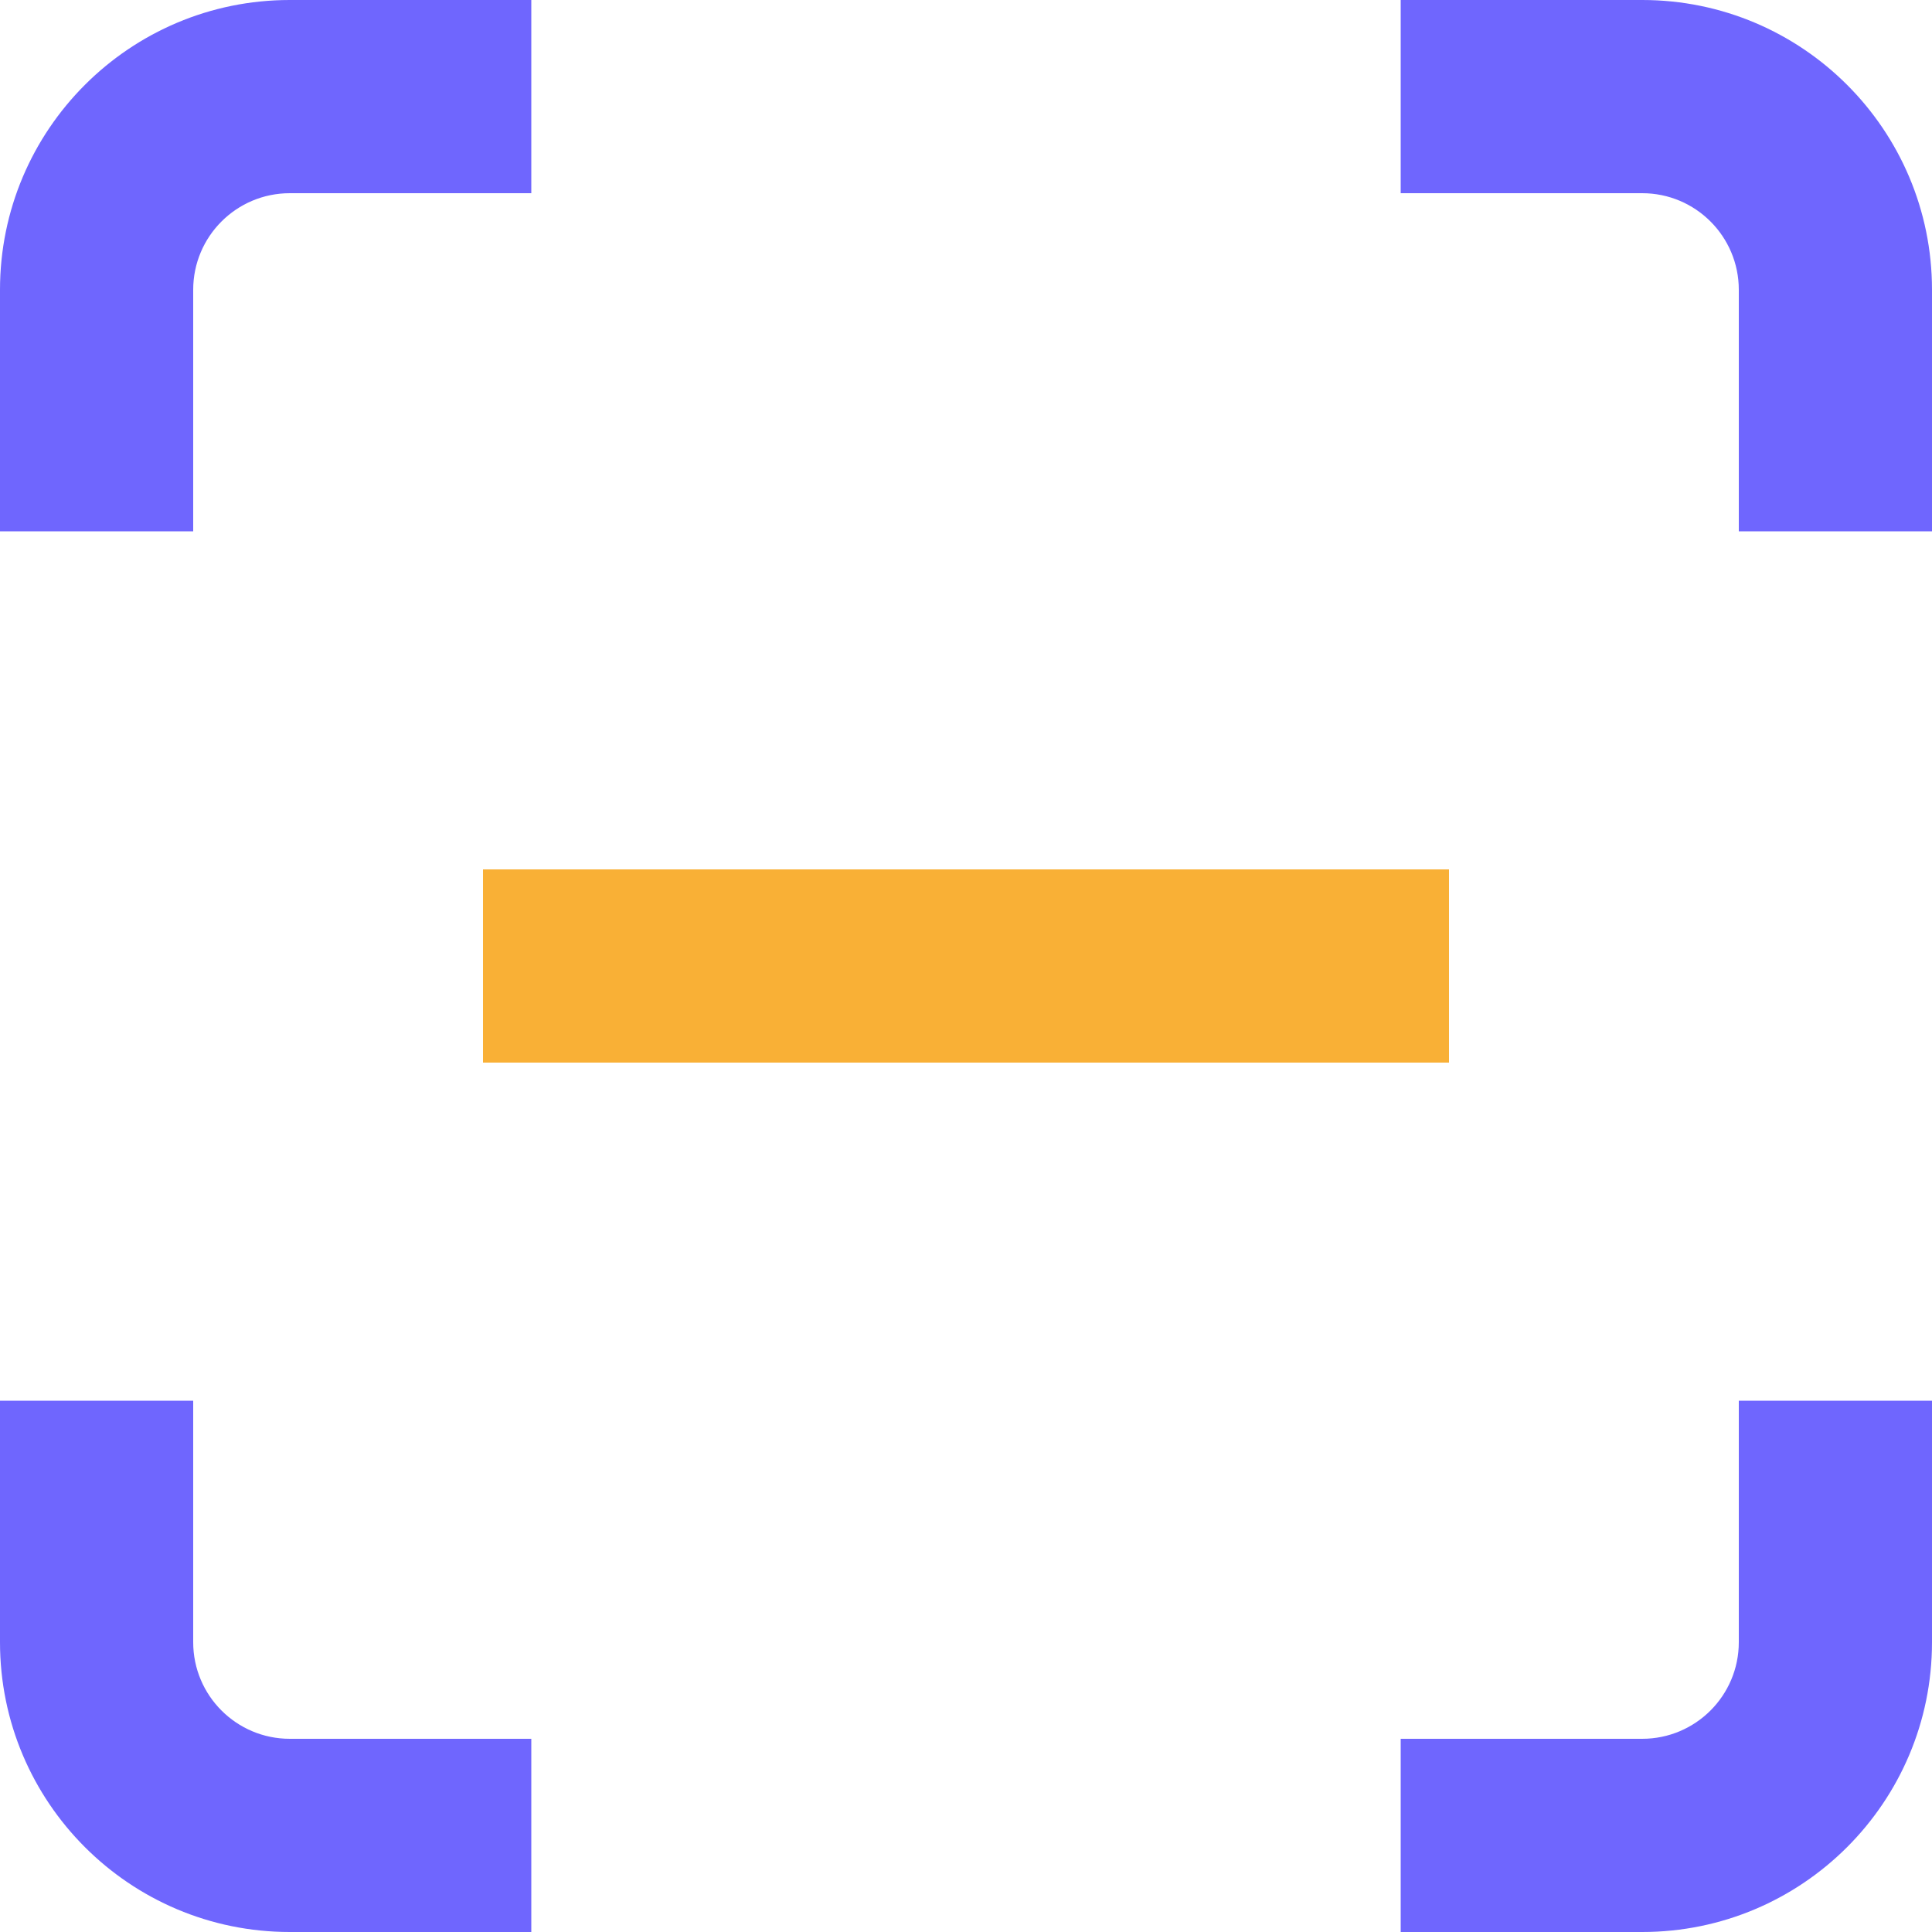 <svg xmlns="http://www.w3.org/2000/svg" xmlns:xlink="http://www.w3.org/1999/xlink" width="500" zoomAndPan="magnify" viewBox="0 0 375 375" height="500" preserveAspectRatio="xMidYMid meet" version="1.0"><path fill="#f9b036" d="M 93.75 168.75 L 281.25 168.75 L 281.25 206.25 L 93.75 206.25 Z M 93.75 168.75 " fill-opacity="1" fill-rule="evenodd"/><path fill="#6f66fe" d="M 0 56.25 C 0 25.184 25.184 0 56.25 0 L 103.125 0 L 103.125 37.5 L 56.25 37.5 C 45.895 37.5 37.5 45.895 37.5 56.25 L 37.5 103.125 L 0 103.125 Z M 318.75 37.5 L 271.875 37.5 L 271.875 0 L 318.75 0 C 349.816 0 375 25.184 375 56.25 L 375 103.125 L 337.5 103.125 L 337.5 56.25 C 337.5 45.895 329.105 37.5 318.75 37.5 Z M 37.5 271.875 L 37.5 318.75 C 37.5 329.105 45.895 337.5 56.25 337.5 L 103.125 337.5 L 103.125 375 L 56.25 375 C 25.184 375 0 349.816 0 318.75 L 0 271.875 Z M 337.5 318.75 L 337.5 271.875 L 375 271.875 L 375 318.75 C 375 349.816 349.816 375 318.75 375 L 271.875 375 L 271.875 337.5 L 318.75 337.5 C 329.105 337.5 337.5 329.105 337.5 318.75 Z M 337.5 318.75 " fill-opacity="1" fill-rule="evenodd"/></svg>